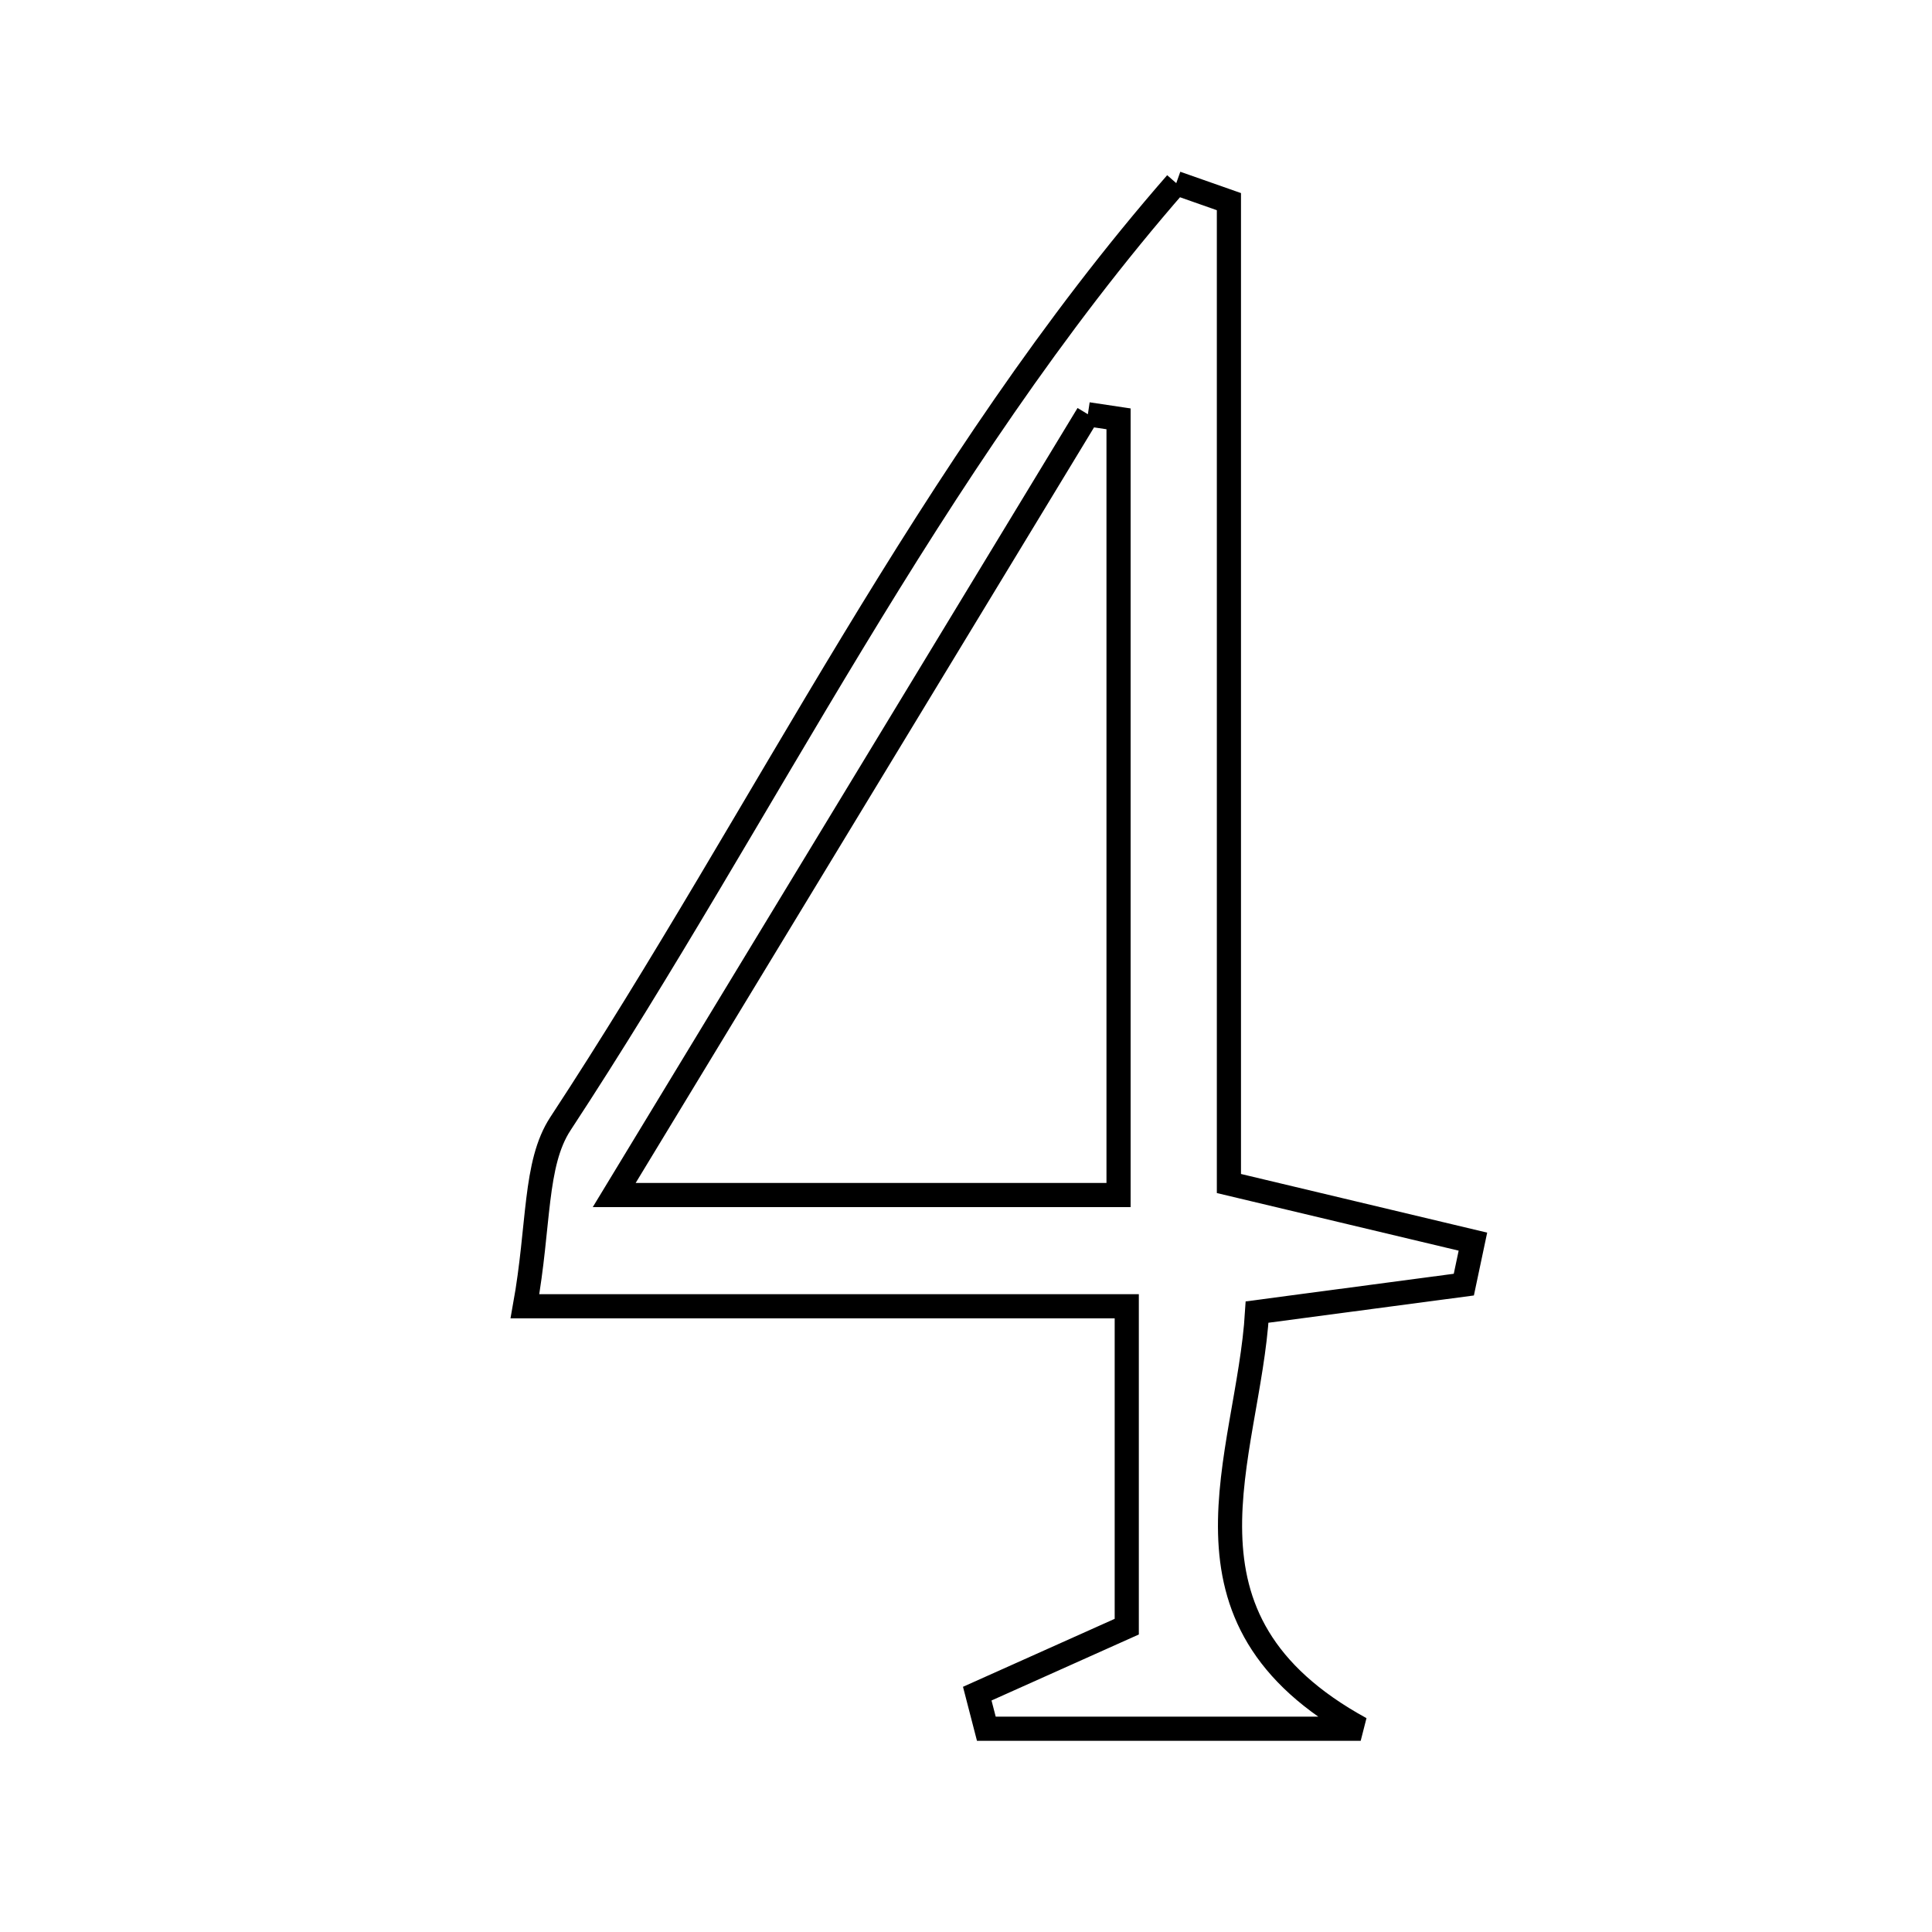 <svg xmlns="http://www.w3.org/2000/svg" viewBox="0.0 0.0 24.0 24.0" height="200px" width="200px"><path fill="none" stroke="black" stroke-width=".3" stroke-opacity="1.0"  filling="0" d="M14.612 2.275 C14.829 2.352 15.048 2.429 15.266 2.505 C15.266 6.557 15.266 10.609 15.266 14.702 C16.463 14.987 17.381 15.205 18.297 15.424 C18.259 15.602 18.221 15.78 18.184 15.958 C17.385 16.064 16.586 16.17 15.616 16.299 C15.507 18.101 14.403 20.108 16.903 21.475 C15.353 21.475 13.803 21.475 12.253 21.475 C12.216 21.329 12.178 21.184 12.14 21.039 C12.706 20.786 13.271 20.532 13.997 20.207 C13.997 19.046 13.997 17.792 13.997 16.227 C11.604 16.227 9.269 16.227 6.521 16.227 C6.703 15.217 6.635 14.458 6.962 13.959 C9.515 10.069 11.536 5.8 14.612 2.275"></path>
<path fill="none" stroke="black" stroke-width=".3" stroke-opacity="1.0"  filling="0" d="M13.514 5.146 C13.641 5.165 13.768 5.184 13.895 5.203 C13.895 8.345 13.895 11.487 13.895 14.845 C12.006 14.845 10.054 14.845 7.63 14.845 C9.68 11.466 11.597 8.306 13.514 5.146"></path></svg>
